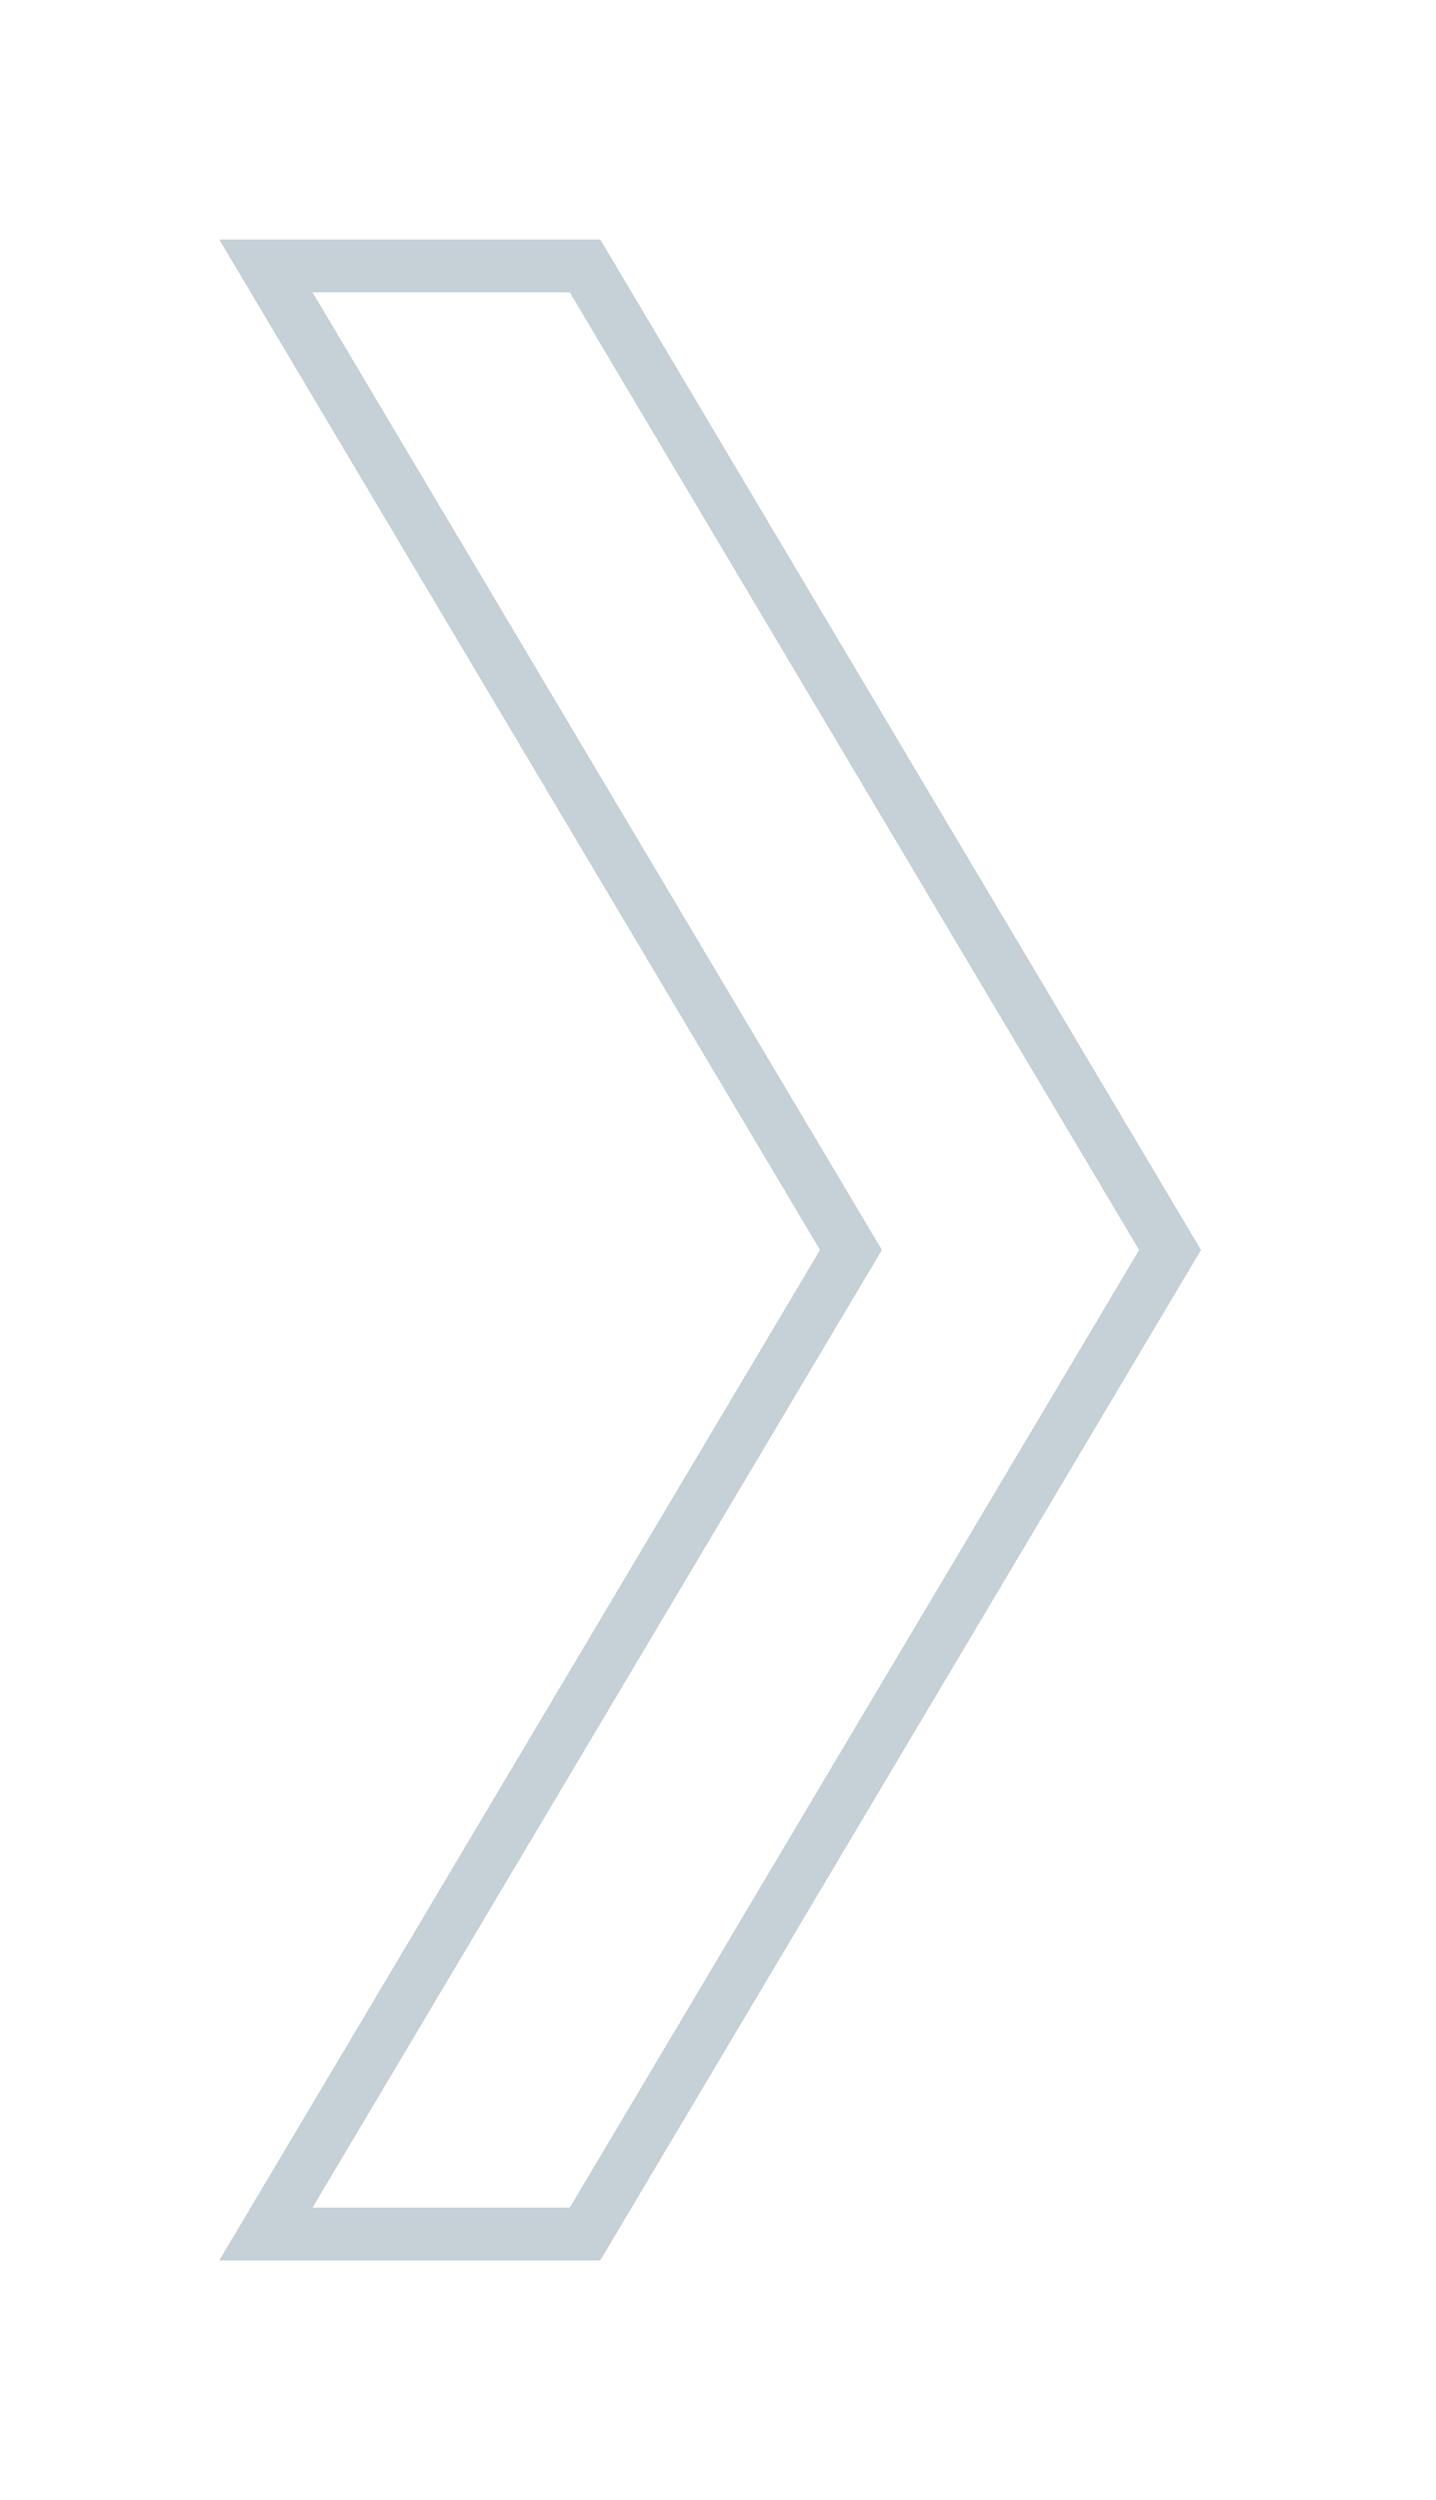<svg width="27" height="47" viewBox="0 0 27 47" fill="none" xmlns="http://www.w3.org/2000/svg">
<g filter="url(#filter0_d_1203_46905)">
<path d="M9 5L20 23.5L9 42H3L14 23.5L3 5H9Z" fill="white" shape-rendering="crispEdges"/>
<path d="M9 5L20 23.5L9 42H3L14 23.5L3 5H9Z" stroke="#6F899B" stroke-opacity="0.4" shape-rendering="crispEdges"/>
</g>
<defs>
<filter id="filter0_d_1203_46905" x="0.121" y="0.5" width="26.461" height="46" filterUnits="userSpaceOnUse" color-interpolation-filters="sRGB">
<feFlood flood-opacity="0" result="BackgroundImageFix"/>
<feColorMatrix in="SourceAlpha" type="matrix" values="0 0 0 0 0 0 0 0 0 0 0 0 0 0 0 0 0 0 127 0" result="hardAlpha"/>
<feOffset dx="2"/>
<feGaussianBlur stdDeviation="2"/>
<feComposite in2="hardAlpha" operator="out"/>
<feColorMatrix type="matrix" values="0 0 0 0 0.435 0 0 0 0 0.537 0 0 0 0 0.608 0 0 0 0.25 0"/>
<feBlend mode="normal" in2="BackgroundImageFix" result="effect1_dropShadow_1203_46905"/>
<feBlend mode="normal" in="SourceGraphic" in2="effect1_dropShadow_1203_46905" result="shape"/>
</filter>
</defs>
</svg>
